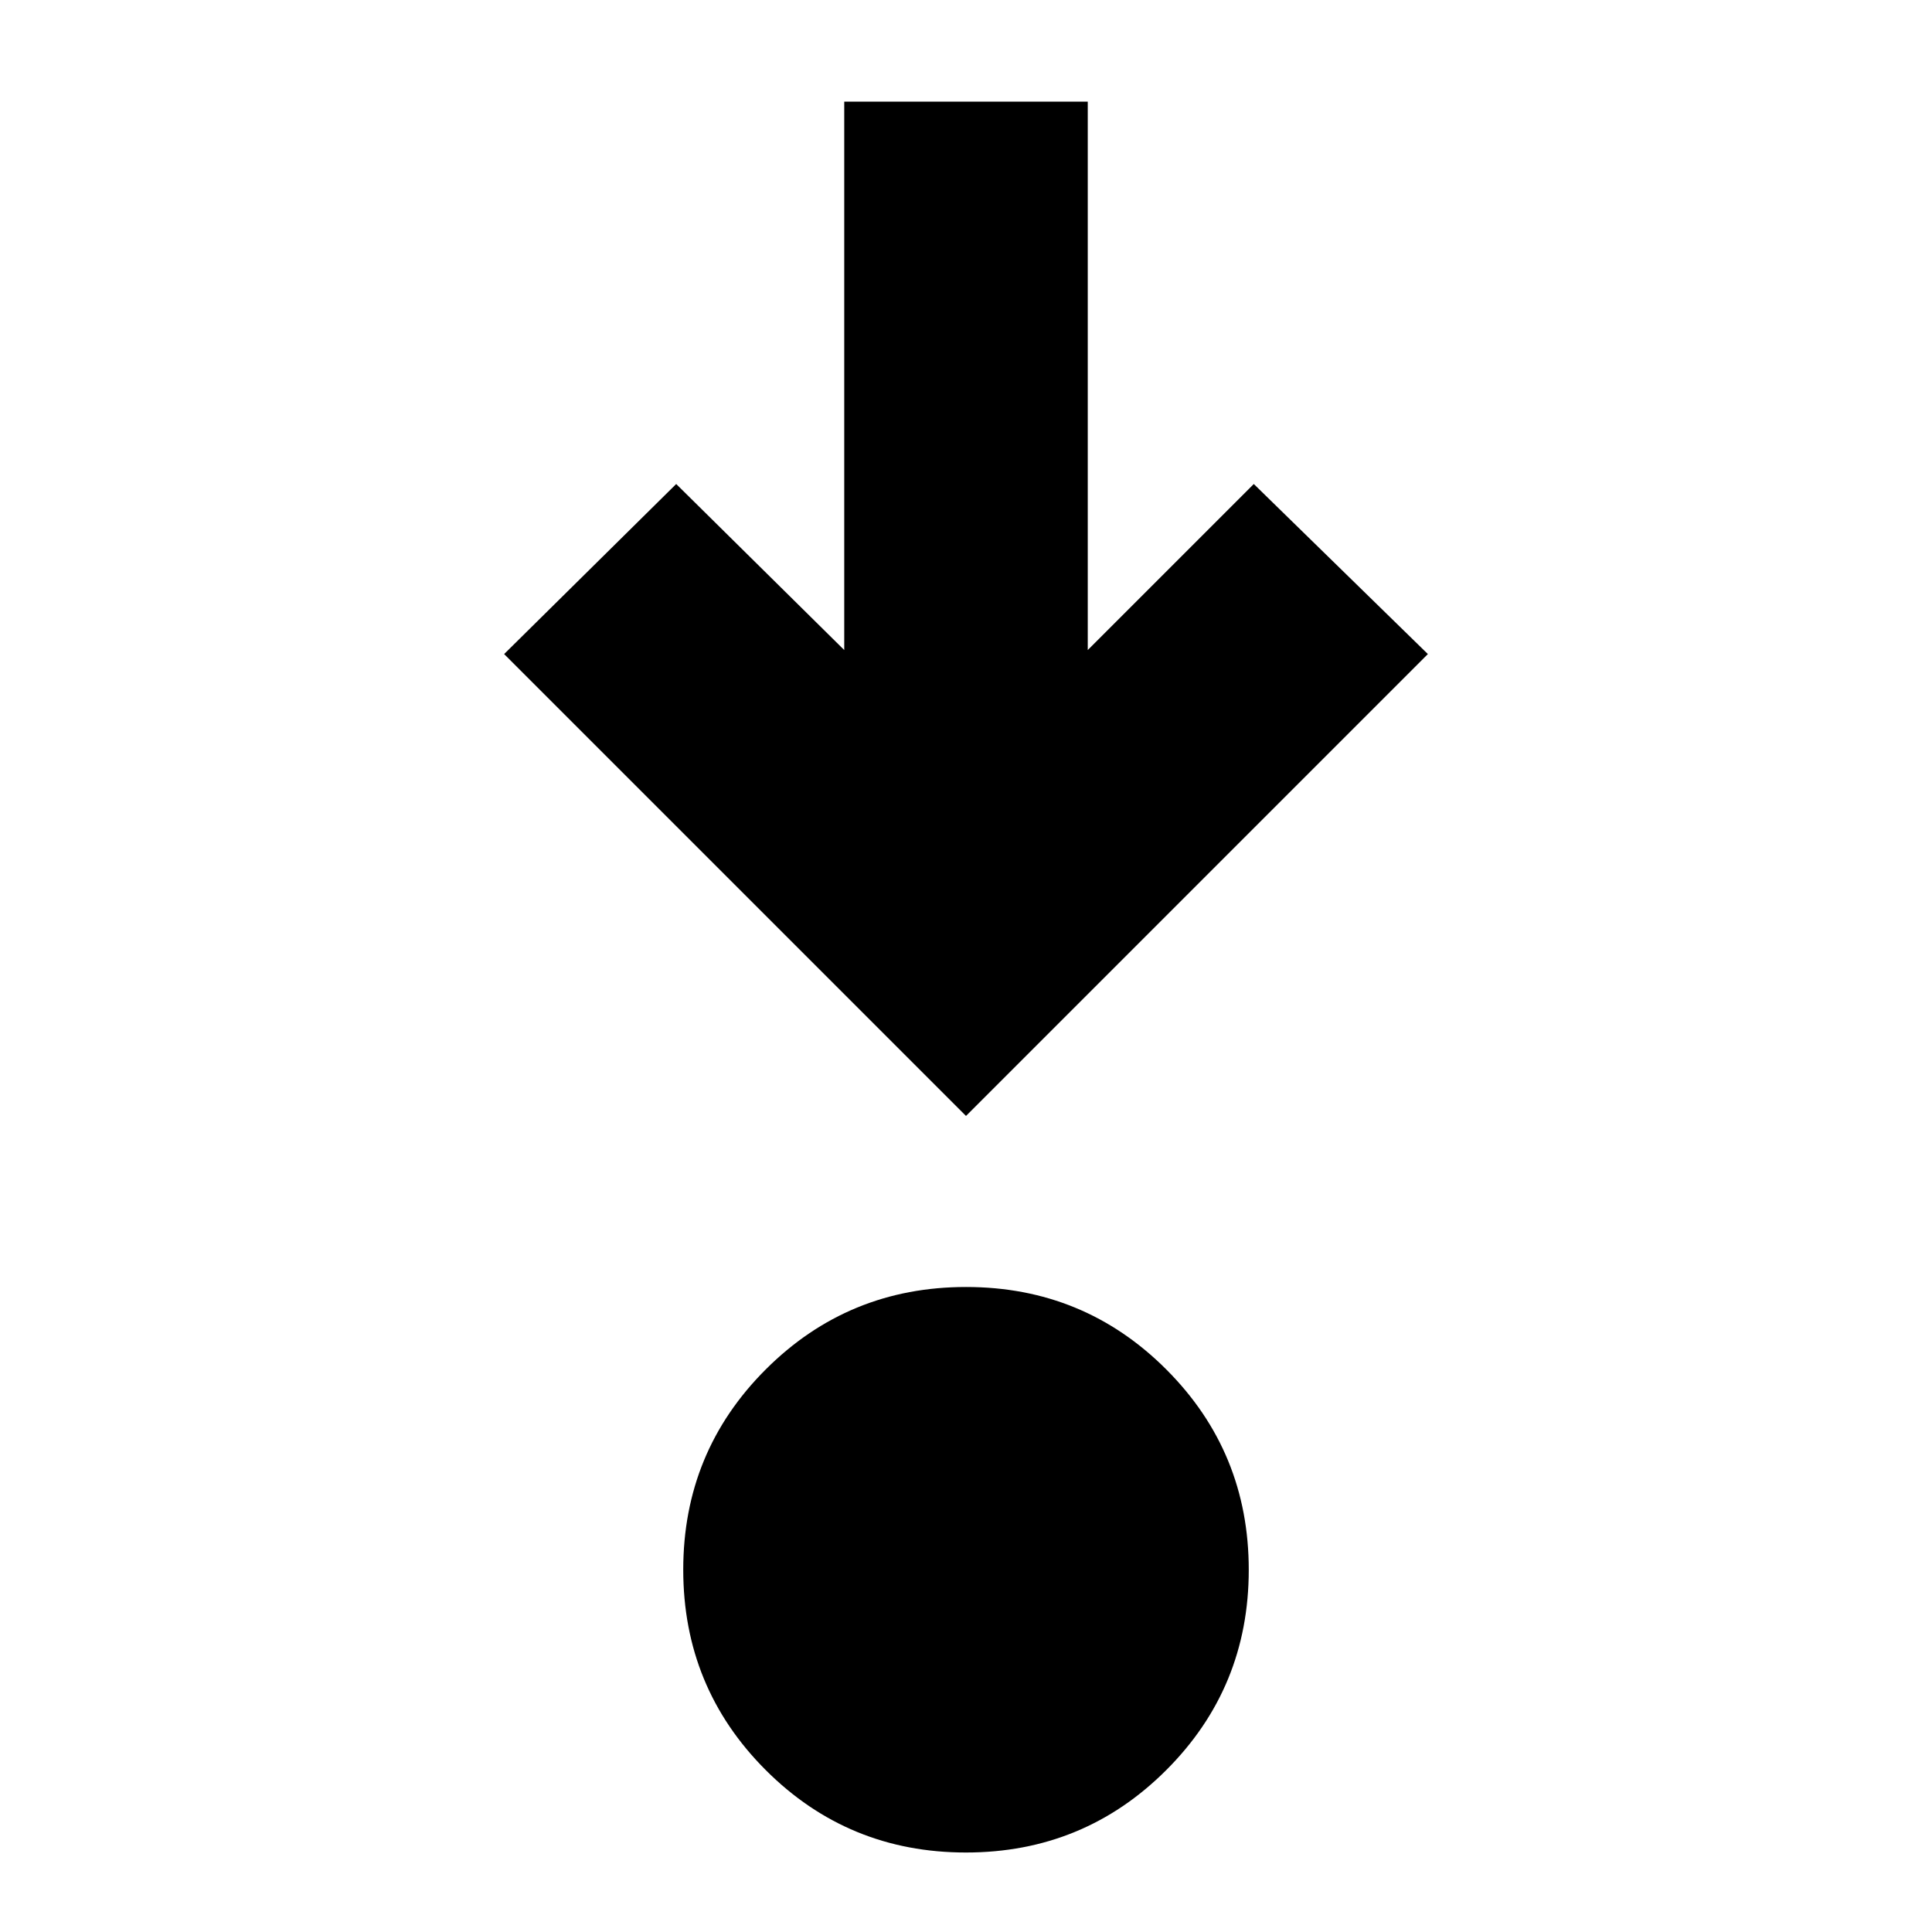<svg xmlns="http://www.w3.org/2000/svg" height="24" viewBox="0 -960 960 960" width="24"><path d="M479.97-39.5q-58.55 0-99.51-40.99-40.96-40.99-40.96-99.54 0-58.55 40.99-99.51 40.99-40.96 99.54-40.96 58.55 0 99.51 40.99 40.96 40.99 40.96 99.54 0 58.55-40.99 99.51-40.99 40.96-99.54 40.96Zm.03-366L250.5-635l85.5-84.5 83.5 82.5v-272.5h121V-637l82.5-82.5 86.5 84.5L480-405.5Z"/></svg>